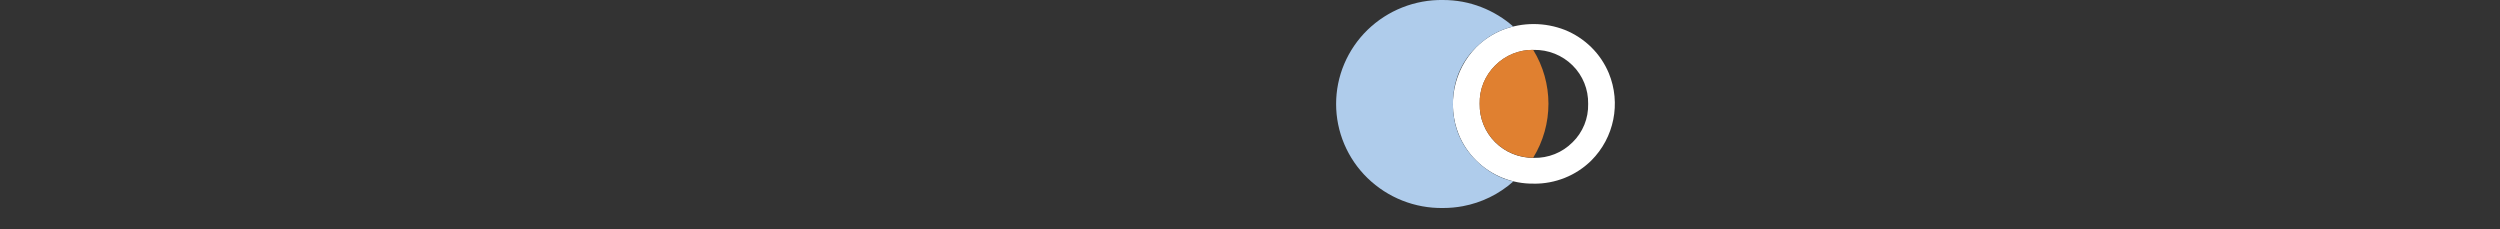 <?xml version="1.0" encoding="UTF-8"?><svg id="Calque_2" xmlns="http://www.w3.org/2000/svg" viewBox="0 0 771.64 70.79"><rect x="0" y="0" width="771.64" height="70.79" fill="#333333" stroke="none"/><defs><style>.cls-1{fill:none;}.cls-2{fill:#fff;}.cls-3{fill:#afcceb;}.cls-4{fill:#e08030;}</style></defs><g id="Groupe_646"><path id="Tracé_458" class="cls-2" d="m473.4,56.68c-6.63.1-13.02-2.46-17.74-7.11-2.32-2.29-4.16-5.02-5.4-8.04-3.72-9.27-1.6-19.86,5.4-26.99,2.33-2.3,5.1-4.11,8.13-5.33,6.18-2.39,13.03-2.38,19.2.02,3.04,1.22,5.81,3.04,8.15,5.33,2.33,2.29,4.17,5.02,5.43,8.03,3.81,9.26,1.67,19.9-5.42,26.97-2.34,2.3-5.11,4.11-8.15,5.33-3.05,1.22-6.31,1.84-9.6,1.8m11.95-12.74c1.59-1.54,2.83-3.4,3.67-5.45.83-2.04,1.23-4.24,1.17-6.45.09-4.44-1.64-8.73-4.8-11.86-3.18-3.15-7.5-4.88-11.98-4.79-2.2-.05-4.38.35-6.42,1.17-4.12,1.68-7.39,4.93-9.1,9.03-.83,2.04-1.23,4.24-1.17,6.45-.1,4.43,1.63,8.7,4.76,11.83,1.56,1.56,3.42,2.79,5.47,3.62,2.05.83,4.25,1.25,6.46,1.23,2.21.05,4.42-.35,6.47-1.17,2.05-.82,3.91-2.05,5.47-3.62"/><path id="Tracé_459" class="cls-3" d="m448.46,32.06c0,1.67.14,3.33.44,4.97.29,1.57.74,3.1,1.35,4.58.6,1.46,1.35,2.86,2.24,4.17.93,1.36,2,2.63,3.17,3.78.81.81,1.67,1.56,2.58,2.25.88.67,1.81,1.28,2.77,1.81.95.54,1.94,1.01,2.96,1.41,1.02.4,2.07.72,3.14.97-4.41,3.92-9.8,6.56-15.6,7.64-2.01.38-4.05.56-6.1.56-8.69.14-17.07-3.18-23.31-9.23-3.07-2.98-5.51-6.54-7.18-10.48-3.36-7.92-3.36-16.87,0-24.79,1.67-3.93,4.11-7.49,7.17-10.47C428.34,3.18,436.73-.14,445.42,0c2.04,0,4.08.19,6.09.56,3.87.74,7.58,2.17,10.94,4.22,1.64.99,3.18,2.13,4.62,3.4-1.07.25-2.12.58-3.14.97-2.04.79-3.96,1.87-5.7,3.2-.9.67-1.76,1.41-2.56,2.2-1.18,1.15-2.24,2.41-3.17,3.77-.89,1.31-1.64,2.71-2.24,4.17-.6,1.47-1.05,3.01-1.35,4.57-.3,1.65-.45,3.32-.44,4.99h0Z"/><path id="Tracé_460" class="cls-4" d="m456.7,32.06c-.12-4.48,1.63-8.8,4.85-11.92,3.09-3.09,7.3-4.8,11.67-4.76,6.29,10.21,6.29,23.1,0,33.31-4.43,0-8.67-1.76-11.79-4.9-3.1-3.11-4.8-7.35-4.72-11.74"/><rect class="cls-1" y="0" width="771.64" height="70.79"/></g></svg>